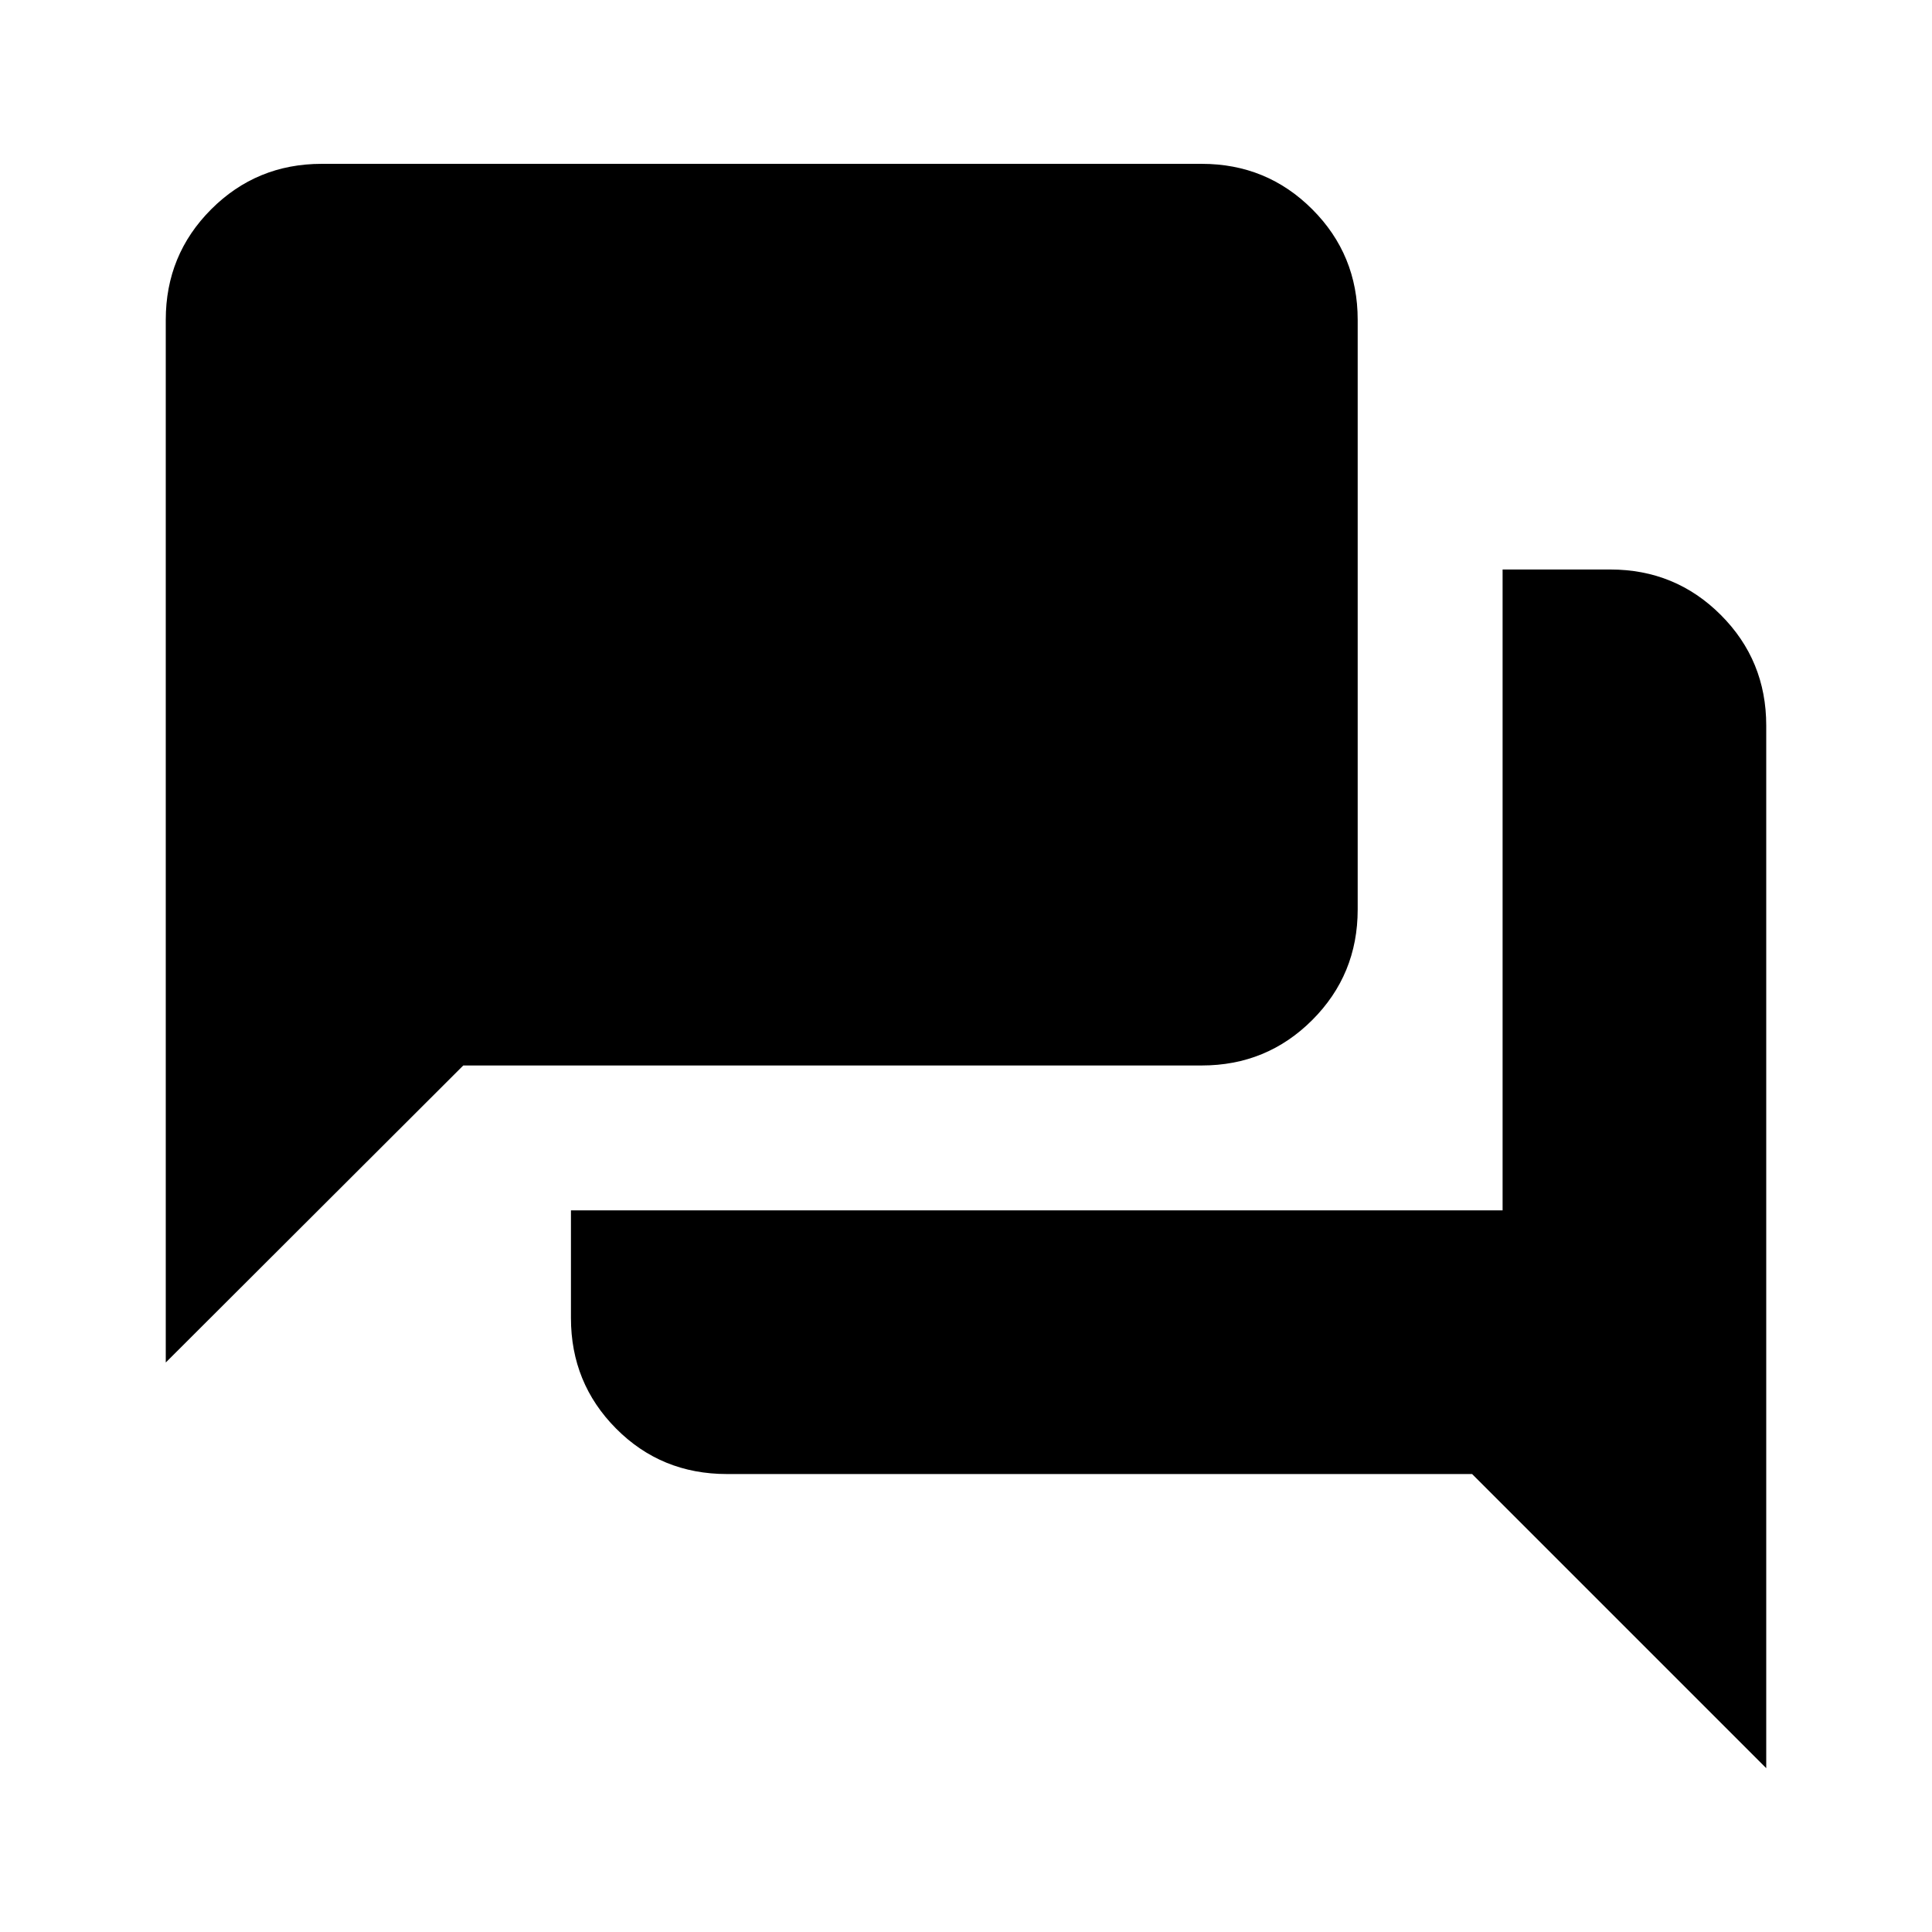 <svg xmlns="http://www.w3.org/2000/svg" height="20" viewBox="0 -960 960 960" width="20"><path d="M361.2-227.56q-32.63 0-55.07-22.59-22.43-22.58-22.43-54.92v-53.5h462.93v-318.45h53.5q32.34 0 54.92 22.58t22.58 54.92v518.11L731.48-227.56H361.2ZM82.37-282.98v-518.11q0-32.33 22.58-54.92 22.58-22.58 54.92-22.58h437.26q32.34 0 54.92 22.58 22.58 22.59 22.58 54.92v293.02q0 32.34-22.58 54.92t-54.92 22.58H230.2L82.37-282.98Z"/></svg>